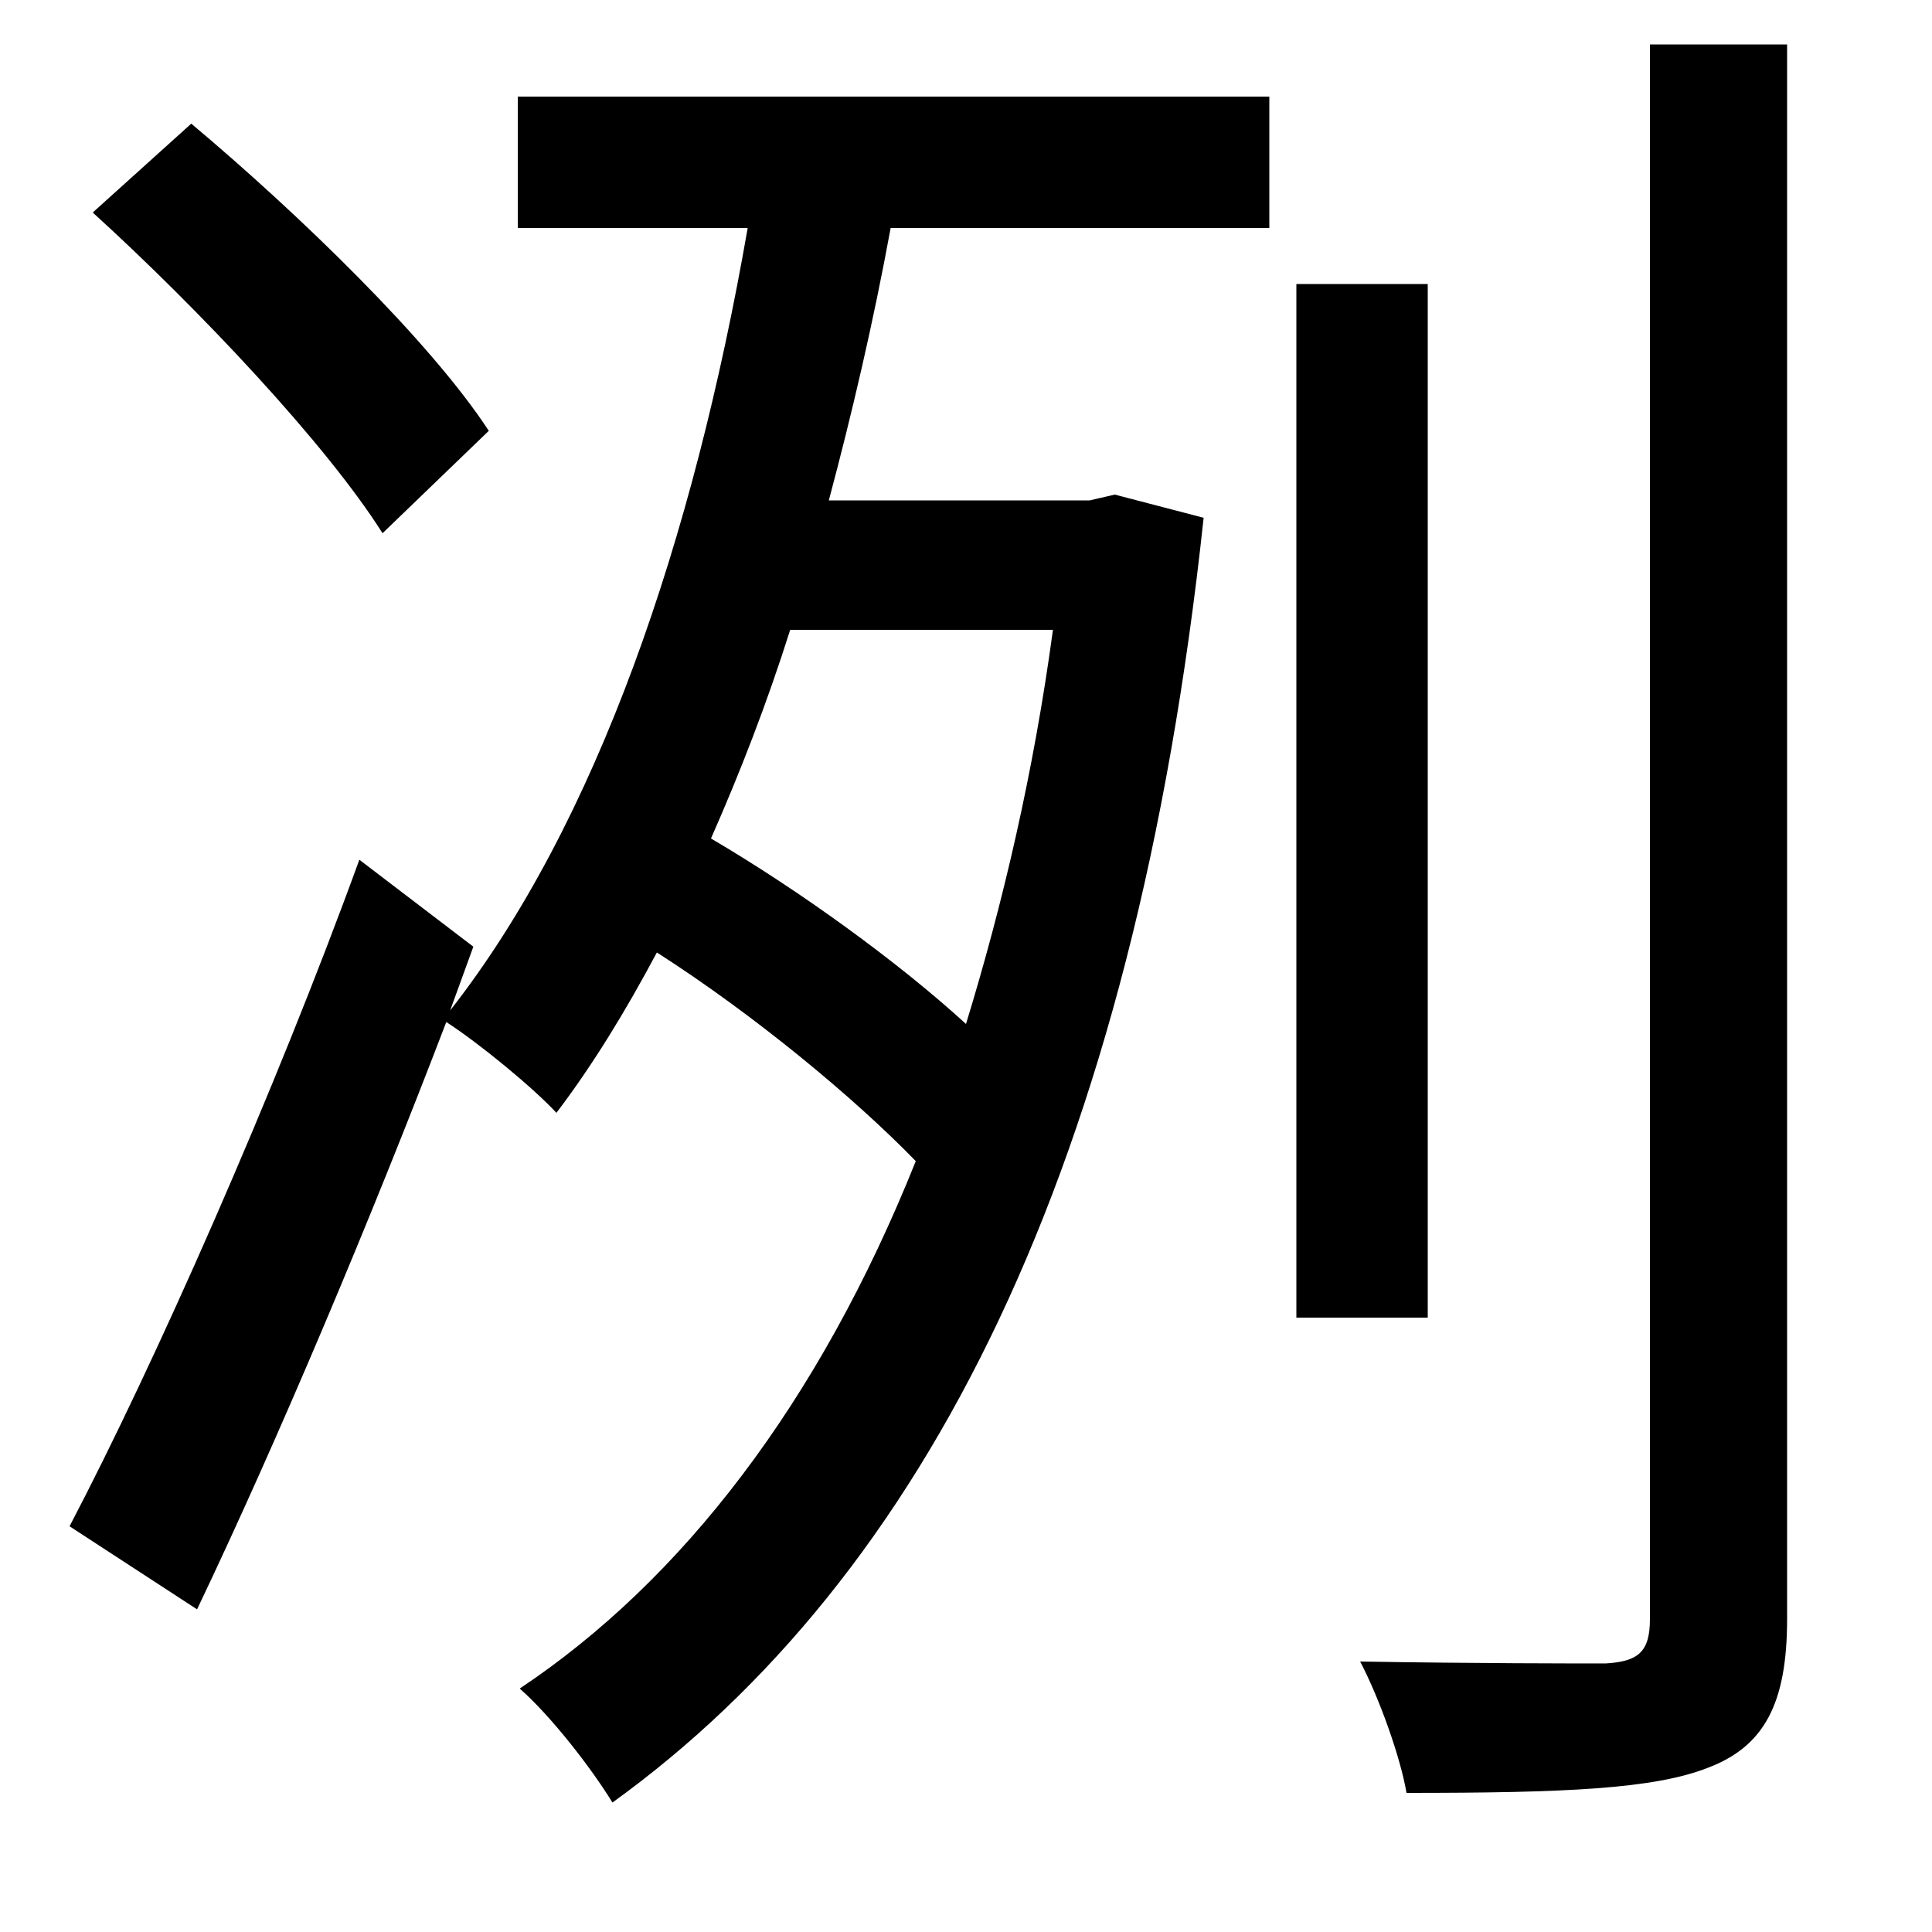<svg xmlns="http://www.w3.org/2000/svg"
    viewBox="0 0 1000 1000">
  <!--
© 2014-2021 Adobe (http://www.adobe.com/).
Noto is a trademark of Google Inc.
This Font Software is licensed under the SIL Open Font License, Version 1.1. This Font Software is distributed on an "AS IS" BASIS, WITHOUT WARRANTIES OR CONDITIONS OF ANY KIND, either express or implied. See the SIL Open Font License for the specific language, permissions and limitations governing your use of this Font Software.
http://scripts.sil.org/OFL
  -->
<path d="M671 147L671 682 739 682 739 147ZM854 23L854 838C854 855 848 860 831 861 816 861 763 861 704 860 714 879 725 910 728 928 810 928 856 926 884 915 913 904 925 882 925 838L925 23ZM48 110C103 160 169 230 198 276L253 223C223 177 155 111 99 64ZM36 790L102 833C144 745 192 631 231 529 248 540 276 563 288 576 307 551 324 523 340 493 390 525 442 568 474 601 424 726 353 818 269 874 285 888 306 915 317 933 479 816 587 604 623 268L577 256 564 259 429 259C441 214 452 167 461 118L657 118 657 50 268 50 268 118 387 118C359 279 309 426 233 523L245 490 186 445C142 566 80 706 36 790ZM368 434C383 400 397 364 409 326L545 326C535 400 519 468 500 530 465 498 414 461 368 434Z"/>
</svg>